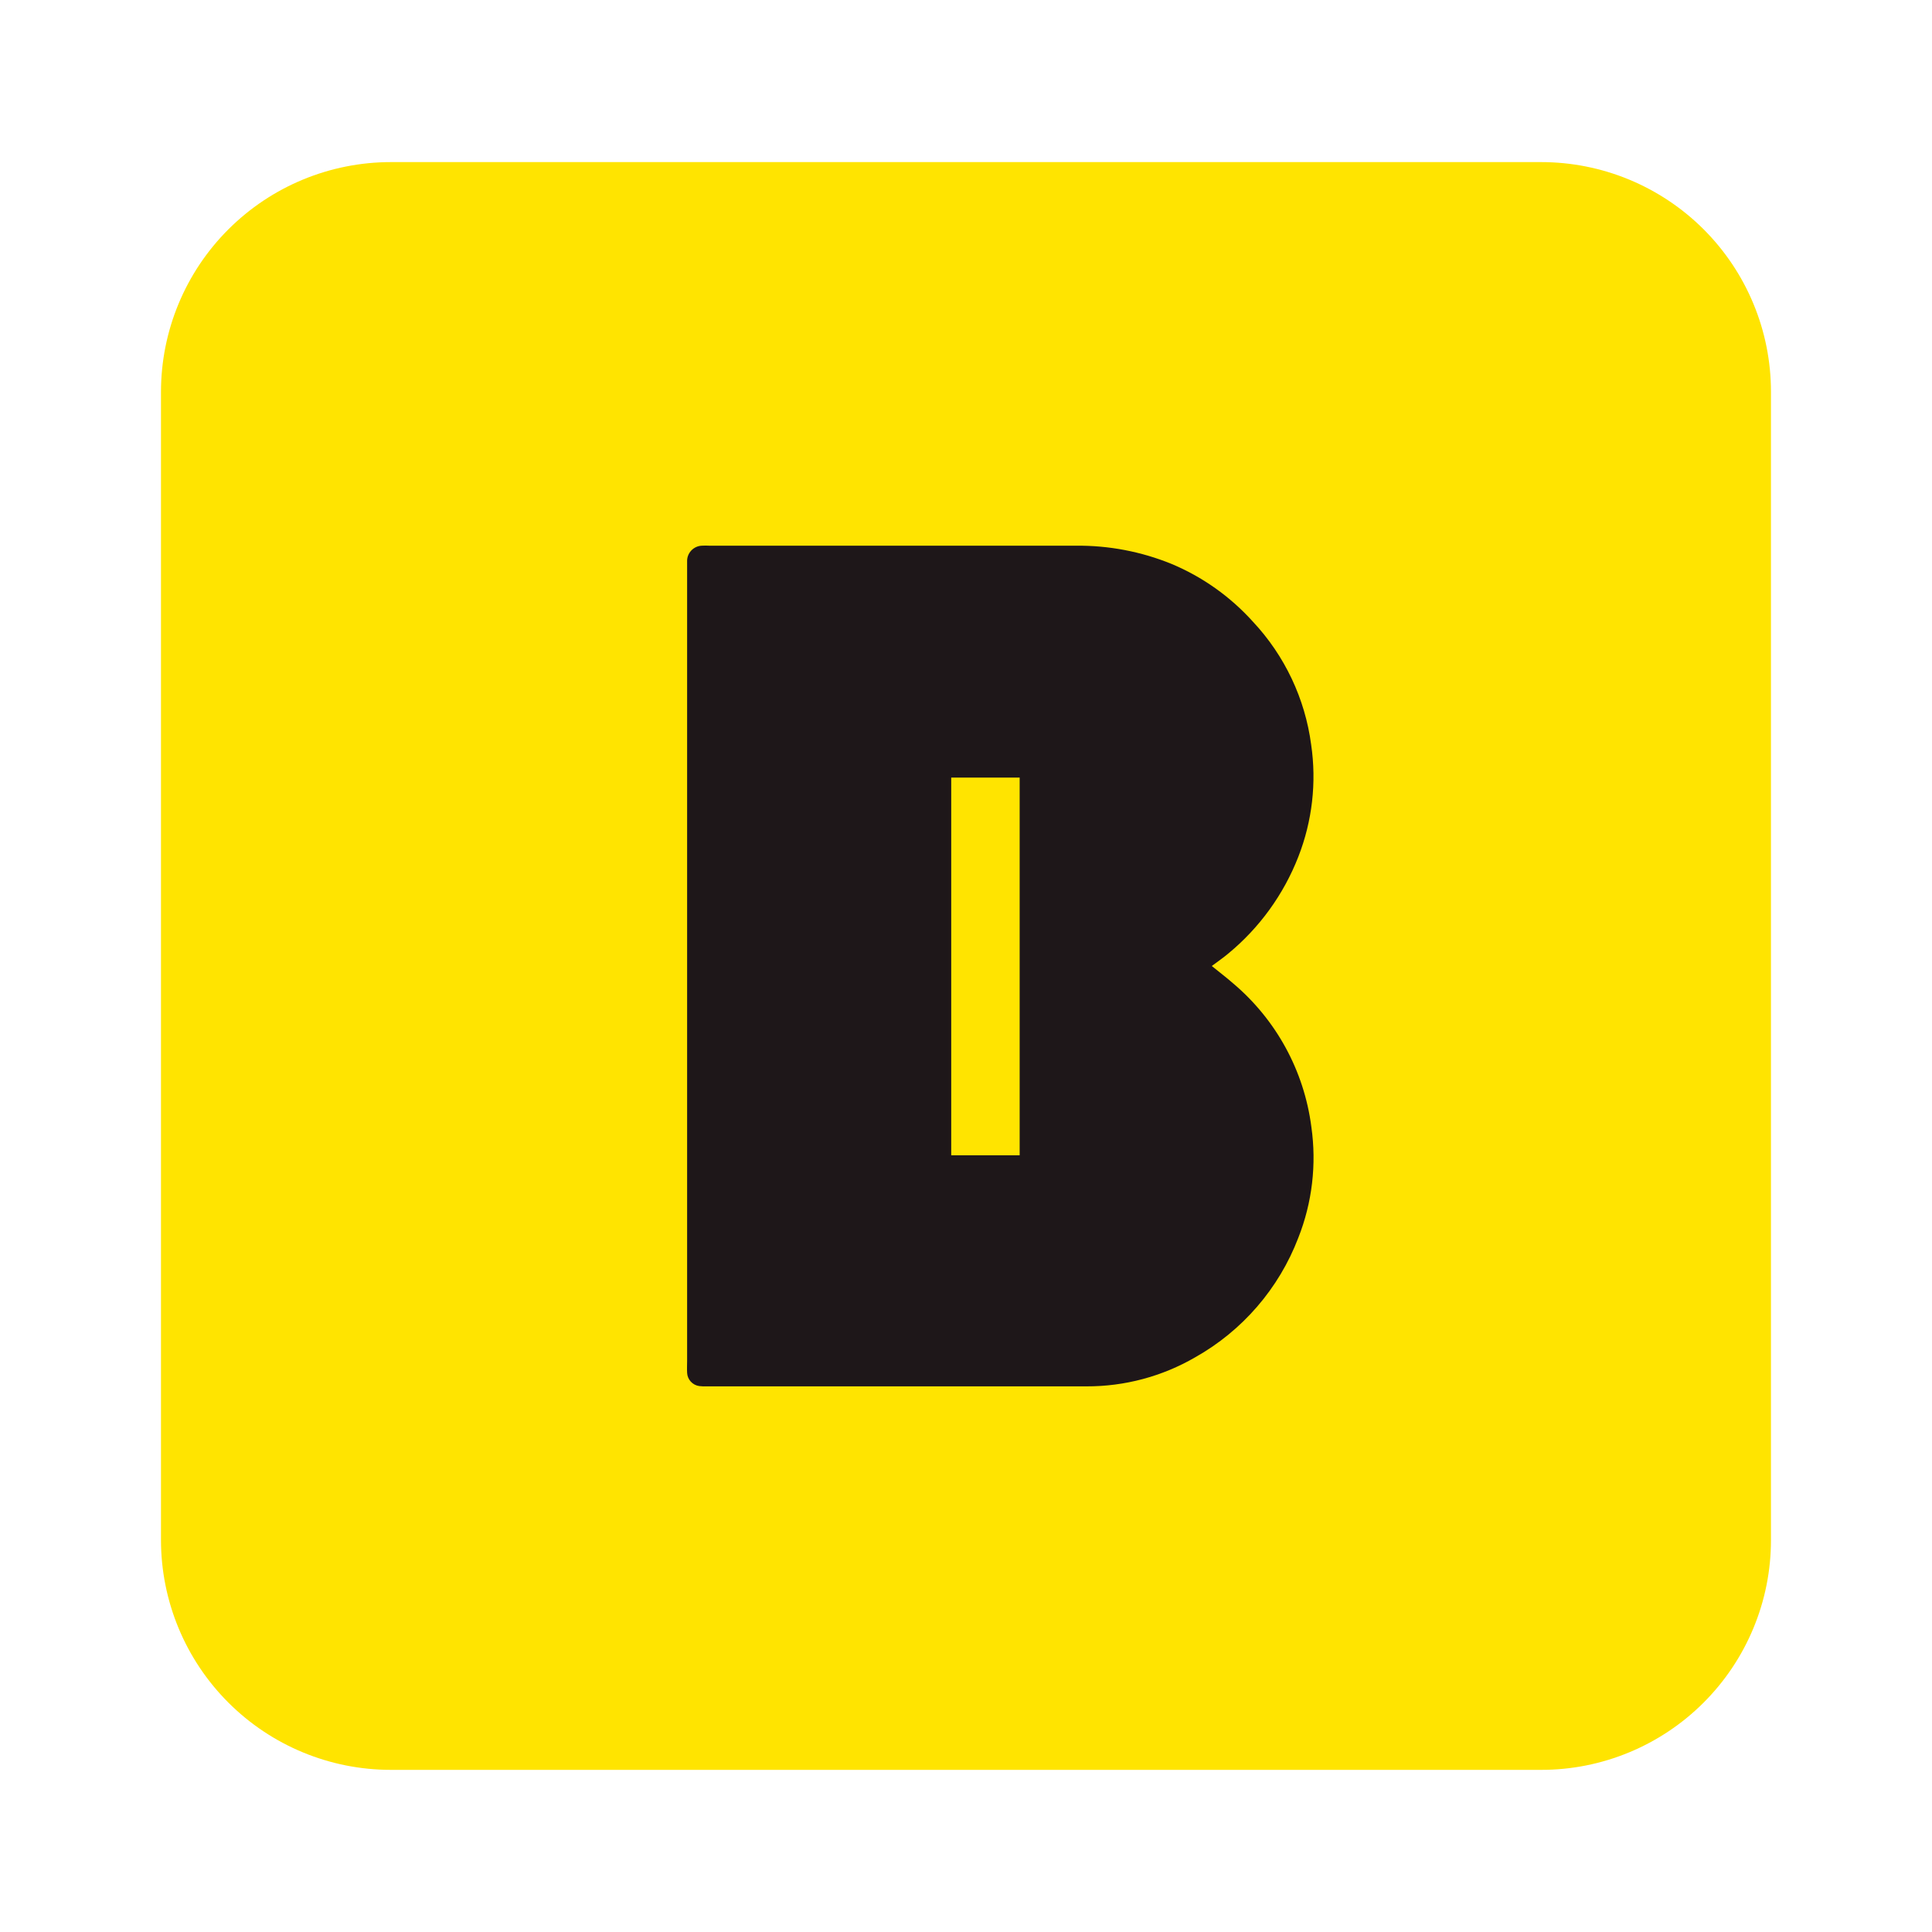 <svg width="40" height="40" viewBox="0 0 40 40" fill="none" xmlns="http://www.w3.org/2000/svg">
<path d="M36.666 31.887C36.666 32.512 36.543 33.131 36.303 33.708C36.064 34.285 35.713 34.809 35.271 35.251C34.829 35.693 34.304 36.043 33.727 36.282C33.149 36.521 32.531 36.644 31.906 36.643H8.094C6.832 36.644 5.622 36.143 4.729 35.251C3.836 34.359 3.334 33.149 3.333 31.887V8.111C3.334 6.849 3.836 5.639 4.729 4.748C5.622 3.856 6.832 3.356 8.094 3.356H31.906C32.531 3.356 33.149 3.478 33.727 3.717C34.304 3.956 34.829 4.306 35.271 4.747C35.713 5.189 36.064 5.713 36.303 6.29C36.543 6.867 36.666 7.486 36.666 8.111V31.887Z" fill="#FFE400"/>
<path d="M27.15 23.329C27 22.169 26.42 21.108 25.525 20.355C25.392 20.238 25.248 20.13 25.089 20C25.222 19.901 25.332 19.825 25.434 19.739C26.079 19.206 26.577 18.517 26.881 17.737C27.169 17 27.261 16.2 27.146 15.417C27.02 14.465 26.599 13.575 25.942 12.873C25.474 12.353 24.896 11.942 24.25 11.673C23.622 11.418 22.951 11.291 22.274 11.298H14.686C14.634 11.295 14.582 11.295 14.529 11.298C14.446 11.302 14.368 11.338 14.311 11.399C14.254 11.46 14.223 11.541 14.226 11.624C14.226 11.677 14.226 11.73 14.226 11.782V28.176C14.226 28.258 14.221 28.341 14.226 28.423C14.229 28.491 14.256 28.555 14.302 28.605C14.348 28.655 14.41 28.688 14.477 28.697C14.53 28.703 14.582 28.706 14.635 28.703H22.492C23.284 28.706 24.062 28.498 24.746 28.101C25.723 27.551 26.478 26.677 26.879 25.63C27.168 24.9 27.261 24.107 27.15 23.329ZM21.111 23.919H19.694V16.099H21.095C21.095 16.099 21.09 16.095 21.095 16.095V16.099H21.111V23.919Z" fill="#1E1719"/>
</svg>
